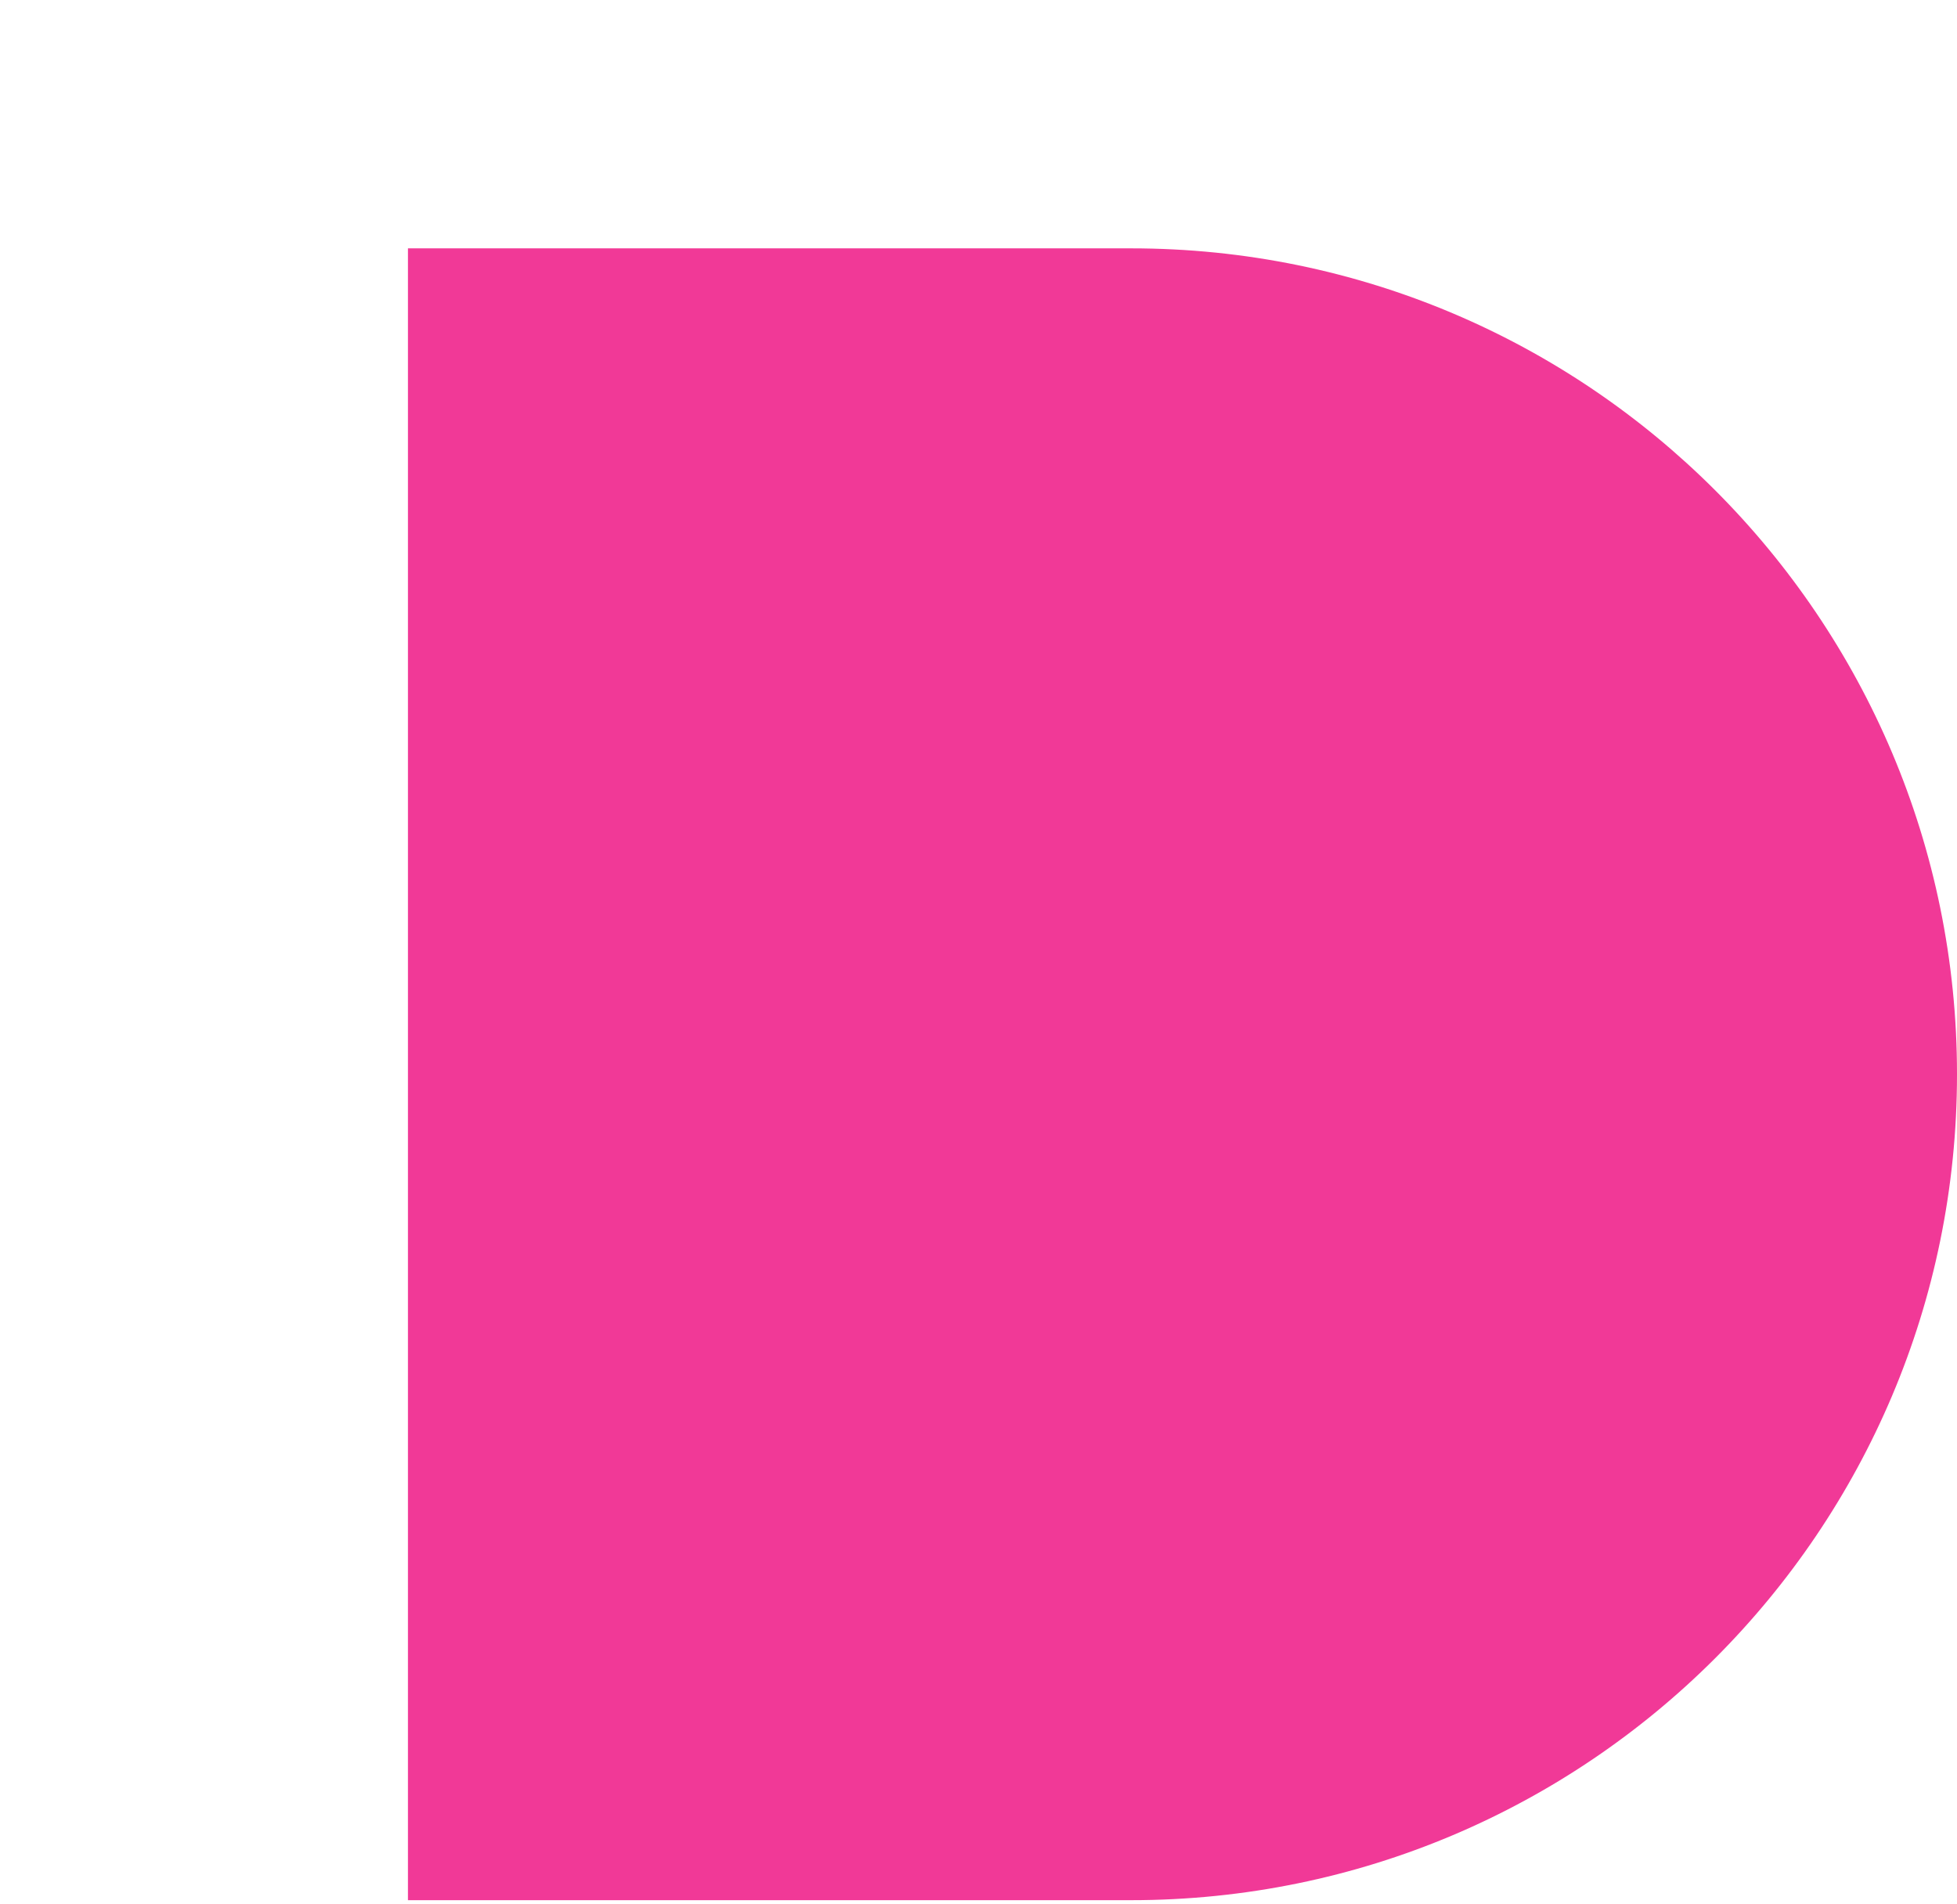 <svg width="331" height="322" viewBox="0 0 331 322" fill="none" xmlns="http://www.w3.org/2000/svg" xmlns:xlink="http://www.w3.org/1999/xlink">
<path d="M191.324 42C268.465 42 331 104.535 331 181.675C331 258.816 268.465 321.351 191.324 321.351L69 321.351L69 42L191.324 42Z" fill="#F13997"/>
<path d="M0.464 34.702C0.464 15.537 16 0 35.166 0H180.914C200.079 0 215.616 15.537 215.616 34.702V286.291C215.616 305.457 200.079 320.993 180.914 320.993H35.166C16 320.993 0.464 305.457 0.464 286.291V34.702Z" fill="url(#pattern0_108_1641)"/>
<defs>
<pattern id="pattern0_108_1641" patternContentUnits="objectBoundingBox" width="1" height="1">
<use xlink:href="#image0_108_1641" transform="matrix(0 0 0 0 -0.031 0)"/>
</pattern>
</defs>
</svg>
